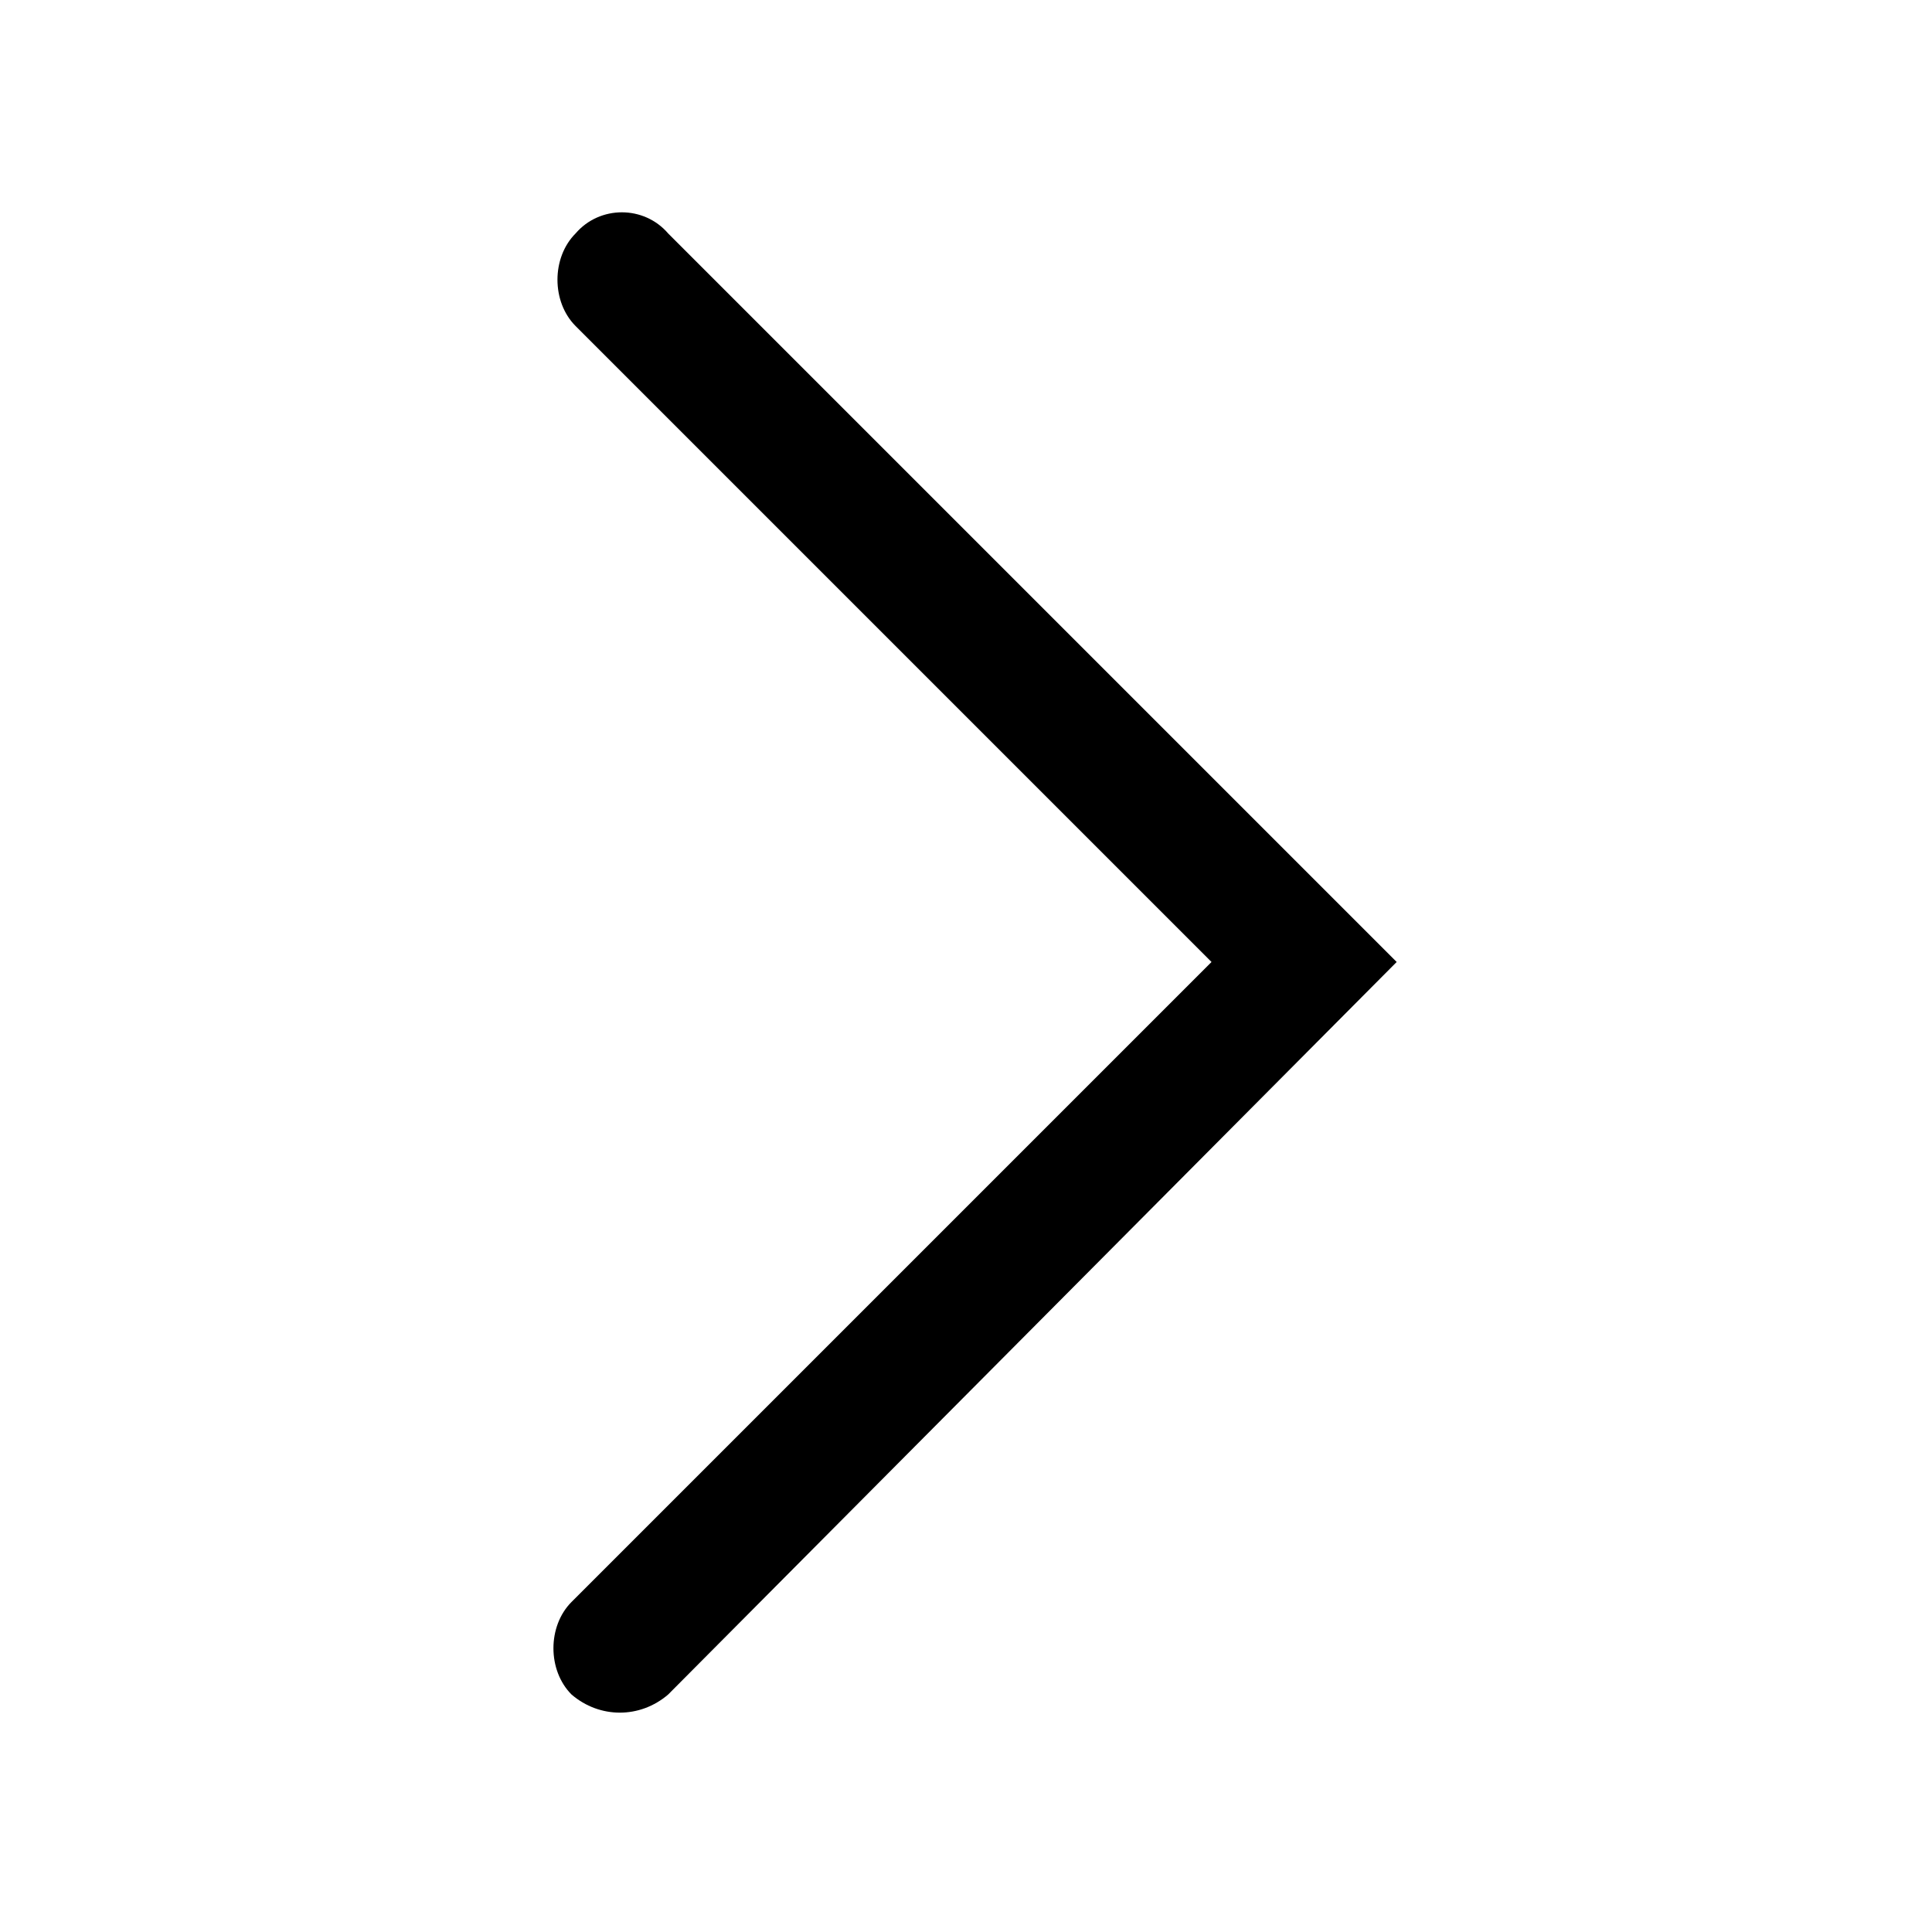 <?xml version="1.0" encoding="utf-8"?>
<!-- Generator: Adobe Illustrator 26.4.1, SVG Export Plug-In . SVG Version: 6.00 Build 0)  -->
<svg version="1.1" id="Layer_1" xmlns="http://www.w3.org/2000/svg" xmlns:xlink="http://www.w3.org/1999/xlink" x="0px" y="0px"
	 viewBox="0 0 48 48" style="enable-background:new 0 0 48 48;" xml:space="preserve">
<path d="M14.2,42.1L14.2,42.1c-0.6-0.6-0.6-1.7,0-2.3l15.9-15.9L14.3,8.1c-0.6-0.6-0.6-1.7,0-2.3l0,0c0.6-0.7,1.7-0.7,2.3,0
	l18.1,18.1L16.6,42.1C15.9,42.7,14.9,42.7,14.2,42.1z"/>
</svg>
